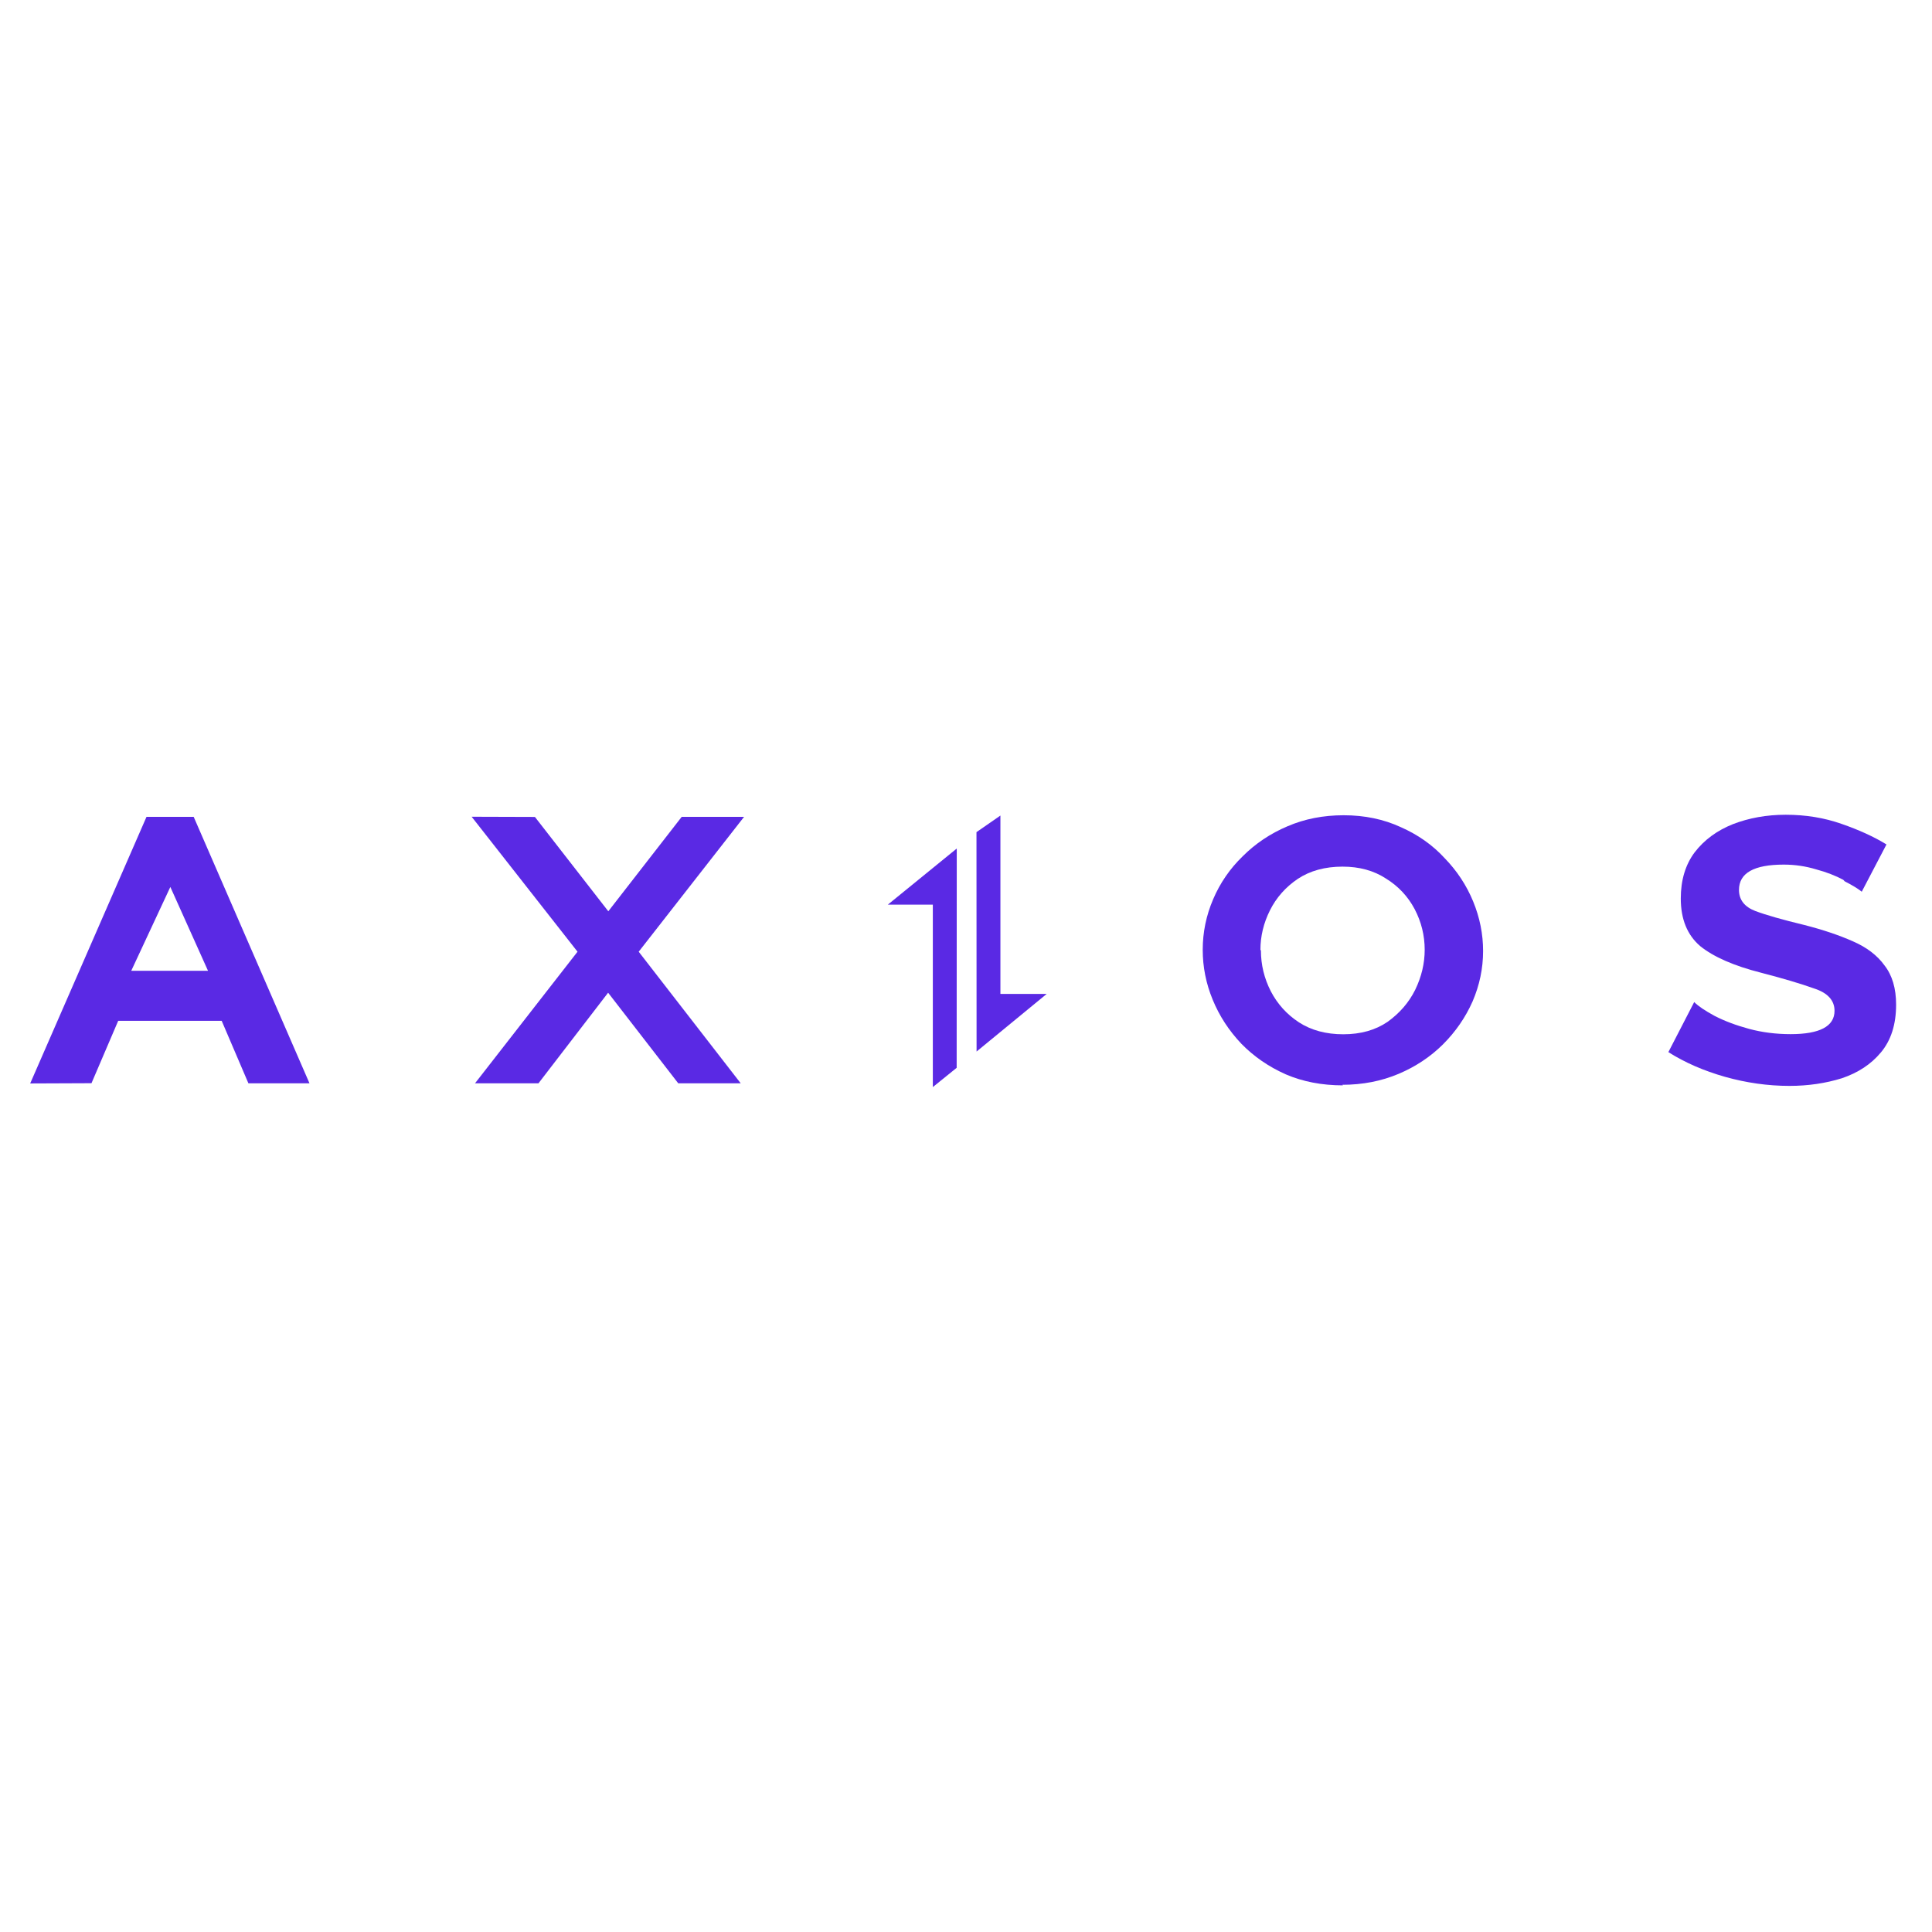<svg viewBox="0 0 128 128" xmlns="http://www.w3.org/2000/svg"><g transform="matrix(.658 0 0 .658 2 53.815)"><g fill="#5A29E4"><path d="M93.295 3.65l-6.94 5.65h4.53v18.37l2.4-1.94Z"/><path d="M95.29 24.09l7.06-5.8h-4.66V.33L95.28 2Z"/><path d="M182.695 6.95c.8.41 1.37.76 1.72 1.05l2.49-4.76c-1.25-.77-2.76-1.46-4.52-2.07 -1.73-.61-3.6-.92-5.62-.92 -1.92 0-3.7.32-5.33.95 -1.6.64-2.88 1.584-3.84 2.83 -.93 1.24-1.4 2.8-1.4 4.65 0 2.08.65 3.68 1.96 4.8 1.34 1.08 3.39 1.984 6.14 2.68 2.2.57 3.98 1.1 5.32 1.58 1.37.44 2.06 1.2 2.06 2.25 0 1.56-1.48 2.35-4.42 2.35 -1.48 0-2.87-.18-4.18-.53 -1.32-.36-2.47-.79-3.46-1.3 -.96-.52-1.65-.98-2.07-1.4l-2.6 5.04c1.66 1.05 3.56 1.88 5.71 2.49 2.14.6 4.3.91 6.48.91 1.88 0 3.64-.26 5.28-.77 1.63-.55 2.94-1.41 3.93-2.6 1.02-1.22 1.53-2.82 1.53-4.81 0-1.64-.39-2.95-1.16-3.94 -.74-1.03-1.81-1.84-3.22-2.45 -1.38-.61-3.01-1.16-4.9-1.64 -2.15-.52-3.78-.98-4.9-1.4 -1.09-.42-1.64-1.13-1.64-2.12 0-1.7 1.5-2.55 4.51-2.55 1.12 0 2.2.16 3.26.48 1.05.28 1.96.64 2.73 1.05Z"/><path d="M132.18 27.497c-2.12 0-4.04-.37-5.76-1.11 -1.73-.77-3.22-1.8-4.47-3.08 -1.25-1.32-2.21-2.79-2.88-4.42 -.68-1.64-1.01-3.32-1.01-5.04 0-1.76.35-3.46 1.05-5.09 .7-1.64 1.69-3.08 2.97-4.32 1.28-1.28 2.78-2.29 4.51-3.024C128.31.67 130.2.3 132.25.3c2.11 0 4.03.4 5.76 1.2 1.72.76 3.2 1.8 4.41 3.12 1.24 1.28 2.2 2.73 2.87 4.36 .67 1.63 1 3.29 1 4.99 0 1.76-.36 3.45-1.06 5.08 -.71 1.6-1.7 3.04-2.98 4.32 -1.25 1.24-2.74 2.24-4.47 2.97 -1.73.73-3.62 1.1-5.67 1.1Zm-8.26-13.584c0 1.44.33 2.81 1 4.12 .67 1.28 1.61 2.32 2.83 3.12 1.24.8 2.73 1.2 4.46 1.2 1.76 0 3.24-.42 4.46-1.25 1.21-.87 2.14-1.936 2.78-3.22 .64-1.32.96-2.66.96-4.04 0-1.44-.34-2.81-1.01-4.09 -.68-1.28-1.64-2.31-2.89-3.08 -1.22-.8-2.68-1.2-4.37-1.2 -1.76 0-3.27.41-4.52 1.24 -1.22.83-2.15 1.88-2.79 3.16 -.64 1.28-.96 2.6-.96 3.98Z"/><path d="M0 27.305L11.712.46h4.75l11.66 26.83h-6.15l-2.69-6.29H8.862l-2.69 6.28ZM14.112 7.52l-3.936 8.44h7.728Z"/><path d="M50.82.47l7.39 9.5L65.6.46h6.28L61.27 14.04l10.27 13.248h-6.29l-7.06-9.12 -7.01 9.12H44.79L55.11 14.04 44.45.45Z"/></g></g></svg>